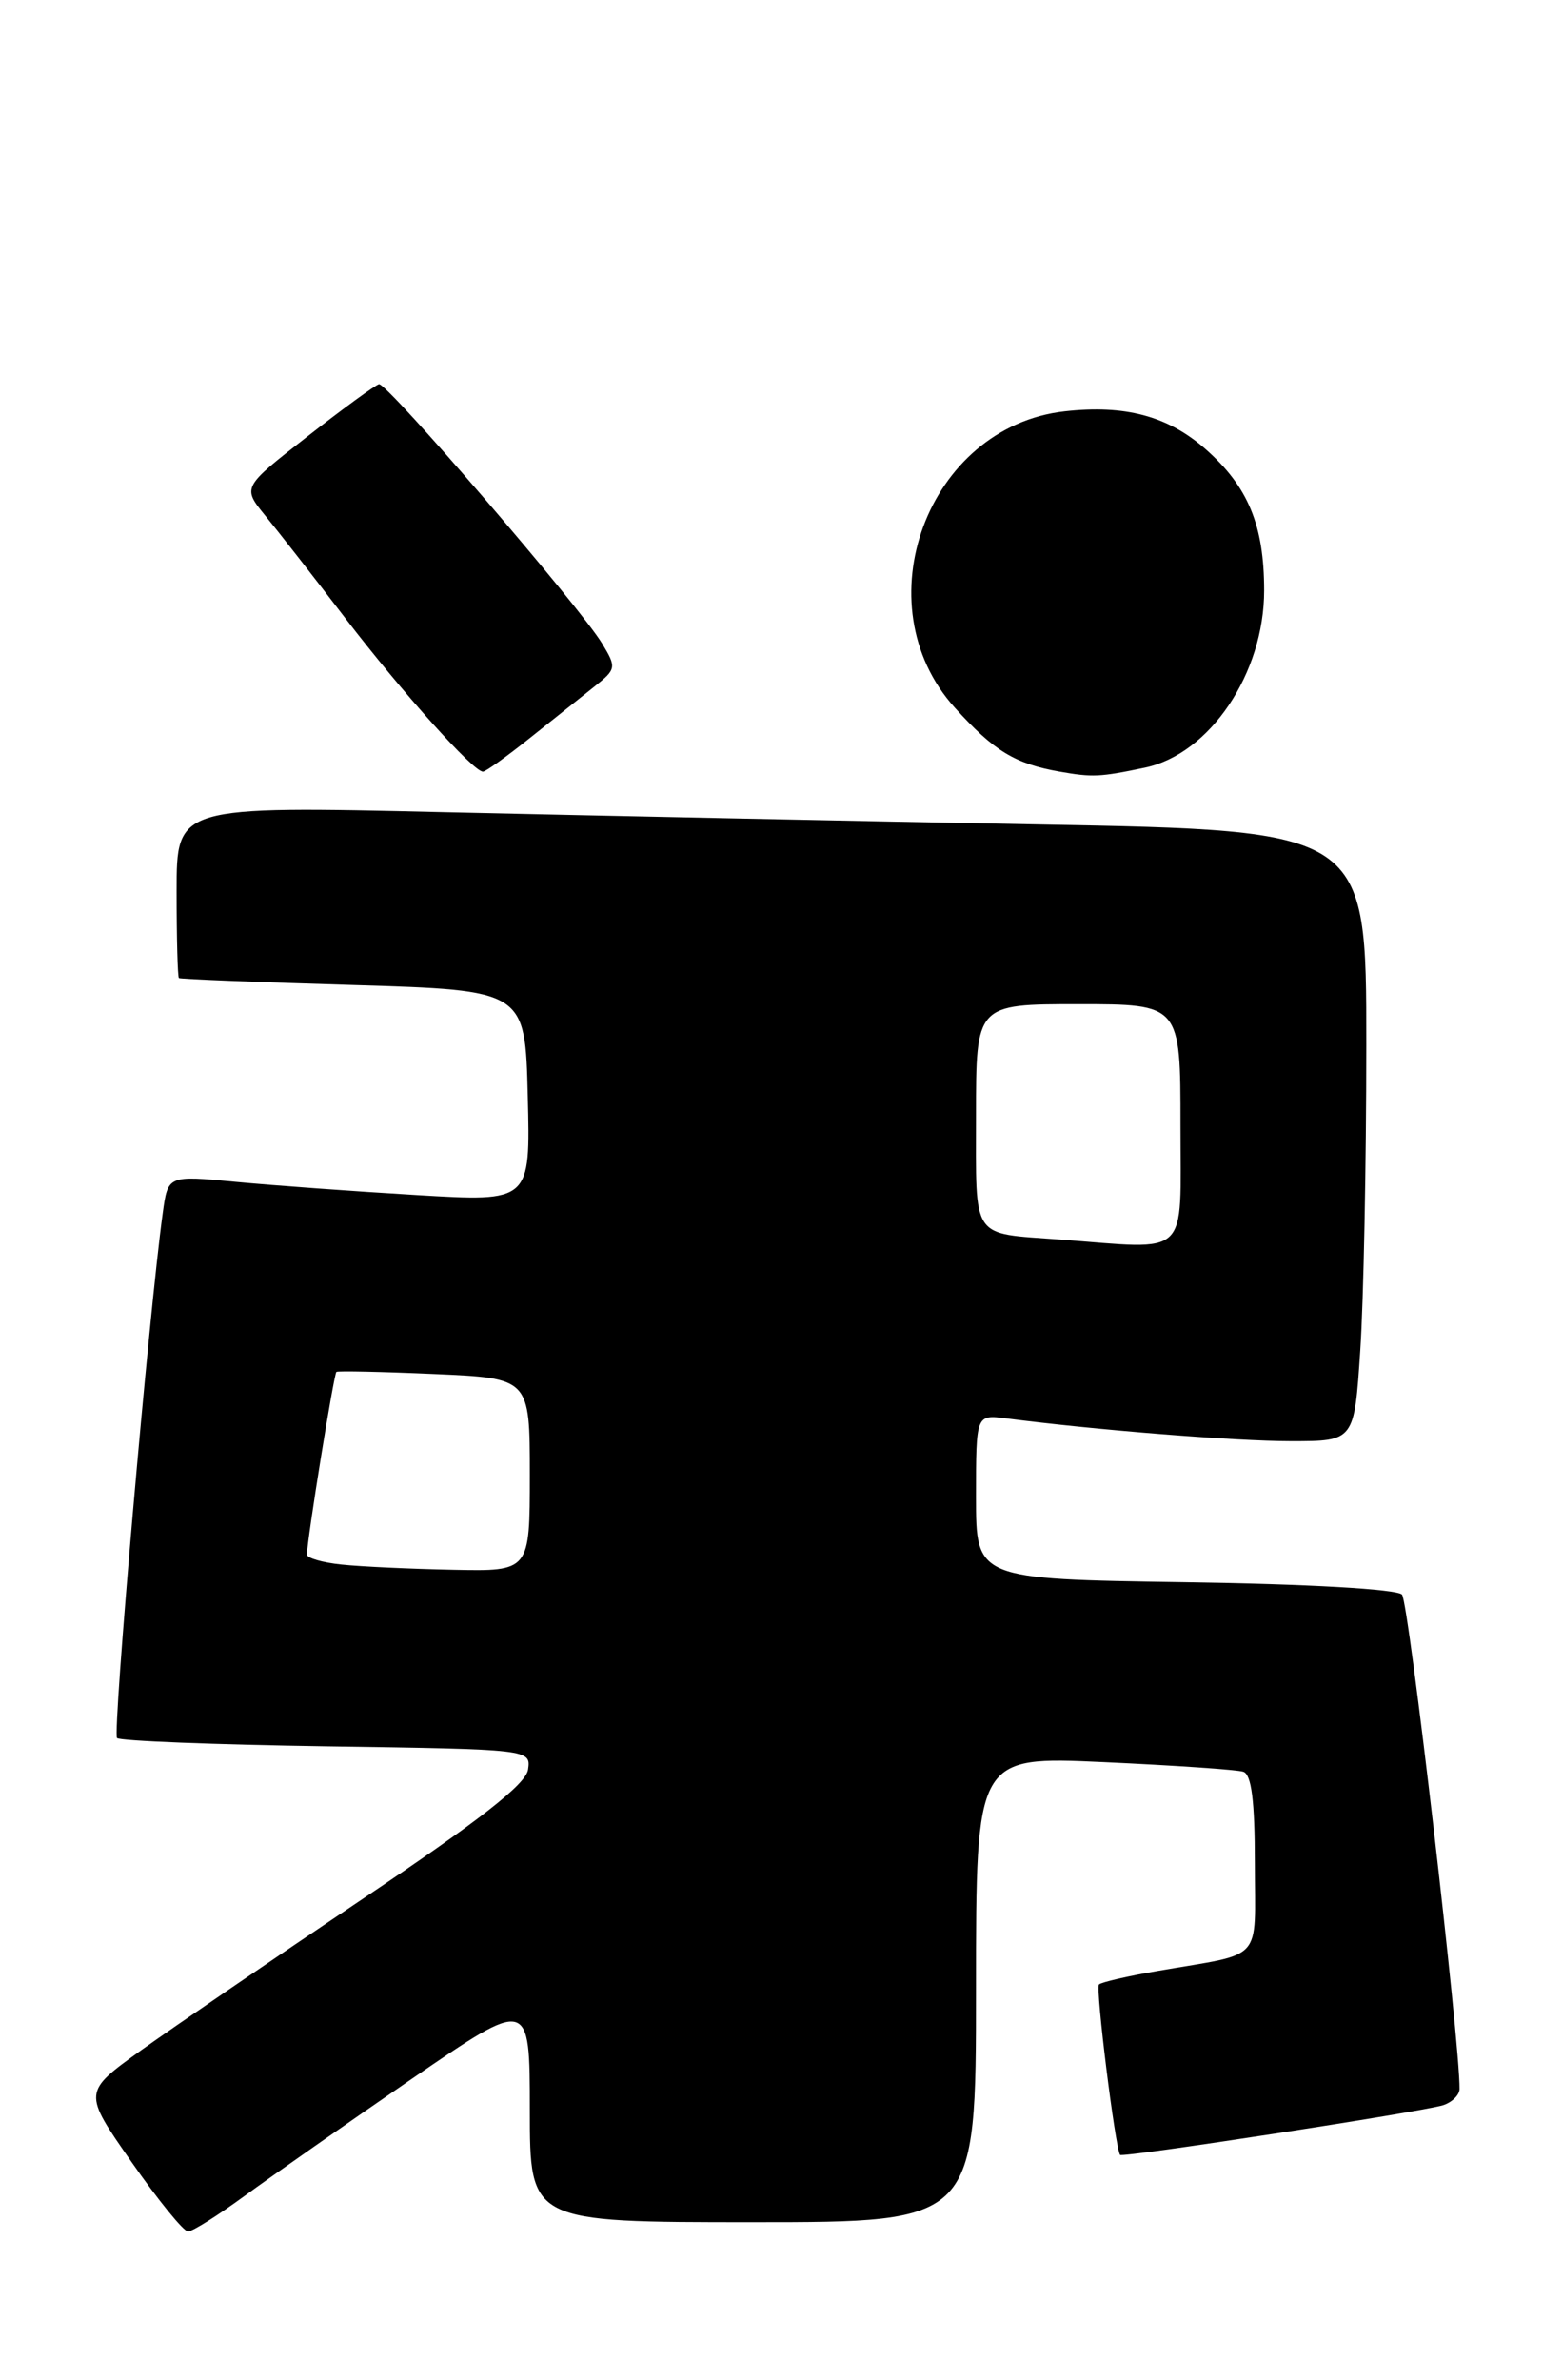 <?xml version="1.0" encoding="UTF-8" standalone="no"?>
<!DOCTYPE svg PUBLIC "-//W3C//DTD SVG 1.1//EN" "http://www.w3.org/Graphics/SVG/1.1/DTD/svg11.dtd" >
<svg xmlns="http://www.w3.org/2000/svg" xmlns:xlink="http://www.w3.org/1999/xlink" version="1.1" viewBox="0 0 166 256">
 <g >
 <path fill="currentColor"
d=" M 26.29 236.19 C 29.16 234.09 37.24 228.44 44.25 223.62 C 57.00 214.87 57.00 214.87 57.00 226.93 C 57.00 239.00 57.00 239.00 81.00 239.00 C 105.00 239.00 105.00 239.00 105.00 213.95 C 105.00 188.89 105.00 188.89 118.75 189.52 C 126.31 189.87 133.06 190.33 133.75 190.55 C 134.64 190.82 135.00 193.71 135.00 200.45 C 135.00 211.21 136.11 209.98 124.59 211.97 C 121.34 212.53 118.47 213.19 118.23 213.44 C 117.84 213.82 119.98 231.02 120.50 231.76 C 120.74 232.09 152.95 227.14 155.25 226.42 C 156.21 226.11 157.01 225.33 157.02 224.68 C 157.09 219.82 151.56 172.29 150.83 171.50 C 150.28 170.91 140.68 170.36 127.45 170.17 C 105.00 169.83 105.00 169.83 105.00 160.98 C 105.00 152.13 105.00 152.13 108.25 152.55 C 117.87 153.80 132.91 155.00 138.89 155.00 C 145.70 155.00 145.70 155.00 146.34 145.25 C 146.70 139.89 146.99 125.11 146.99 112.41 C 147.00 89.32 147.00 89.32 111.75 88.67 C 92.36 88.31 63.56 87.71 47.75 87.35 C 19.00 86.68 19.00 86.68 19.00 95.84 C 19.00 100.88 19.11 105.09 19.25 105.19 C 19.39 105.30 27.82 105.64 38.00 105.94 C 56.50 106.50 56.50 106.50 56.78 117.88 C 57.07 129.26 57.07 129.26 44.84 128.53 C 38.12 128.13 29.34 127.49 25.34 127.11 C 18.06 126.41 18.06 126.41 17.51 130.46 C 16.02 141.27 12.09 186.42 12.59 186.93 C 12.91 187.24 23.05 187.64 35.14 187.82 C 57.07 188.14 57.12 188.15 56.81 190.32 C 56.59 191.89 51.59 195.79 39.00 204.24 C 29.38 210.70 18.67 218.02 15.20 220.50 C 8.91 225.02 8.91 225.02 14.14 232.51 C 17.01 236.63 19.75 240.00 20.23 240.00 C 20.70 240.00 23.43 238.28 26.29 236.19 Z  M 123.17 82.56 C 130.16 81.10 136.00 72.42 136.00 63.51 C 136.00 56.48 134.27 52.32 129.67 48.28 C 125.63 44.74 121.03 43.51 114.53 44.24 C 99.77 45.91 92.69 65.01 102.72 76.11 C 106.92 80.76 109.18 82.14 114.00 82.99 C 117.53 83.61 118.33 83.58 123.17 82.56 Z  M 57.00 79.38 C 59.48 77.41 62.60 74.91 63.95 73.84 C 66.31 71.97 66.34 71.79 64.77 69.20 C 62.32 65.18 41.61 41.11 40.77 41.32 C 40.37 41.42 36.90 43.95 33.05 46.96 C 26.06 52.41 26.06 52.41 28.54 55.46 C 29.91 57.13 33.79 62.10 37.16 66.50 C 43.28 74.48 50.93 83.01 51.96 82.99 C 52.26 82.98 54.52 81.36 57.00 79.38 Z  M 36.75 168.27 C 34.69 168.06 33.01 167.57 33.02 167.19 C 33.06 165.43 35.92 147.76 36.19 147.55 C 36.36 147.43 41.11 147.53 46.75 147.78 C 57.00 148.23 57.00 148.23 57.00 158.62 C 57.00 169.00 57.00 169.00 48.75 168.83 C 44.21 168.74 38.81 168.49 36.75 168.27 Z  M 114.00 133.31 C 104.39 132.59 105.00 133.50 105.00 119.98 C 105.00 108.00 105.00 108.00 116.00 108.00 C 127.00 108.00 127.00 108.00 127.00 121.00 C 127.00 135.50 128.18 134.38 114.00 133.31 Z "/>
</g>
</svg>